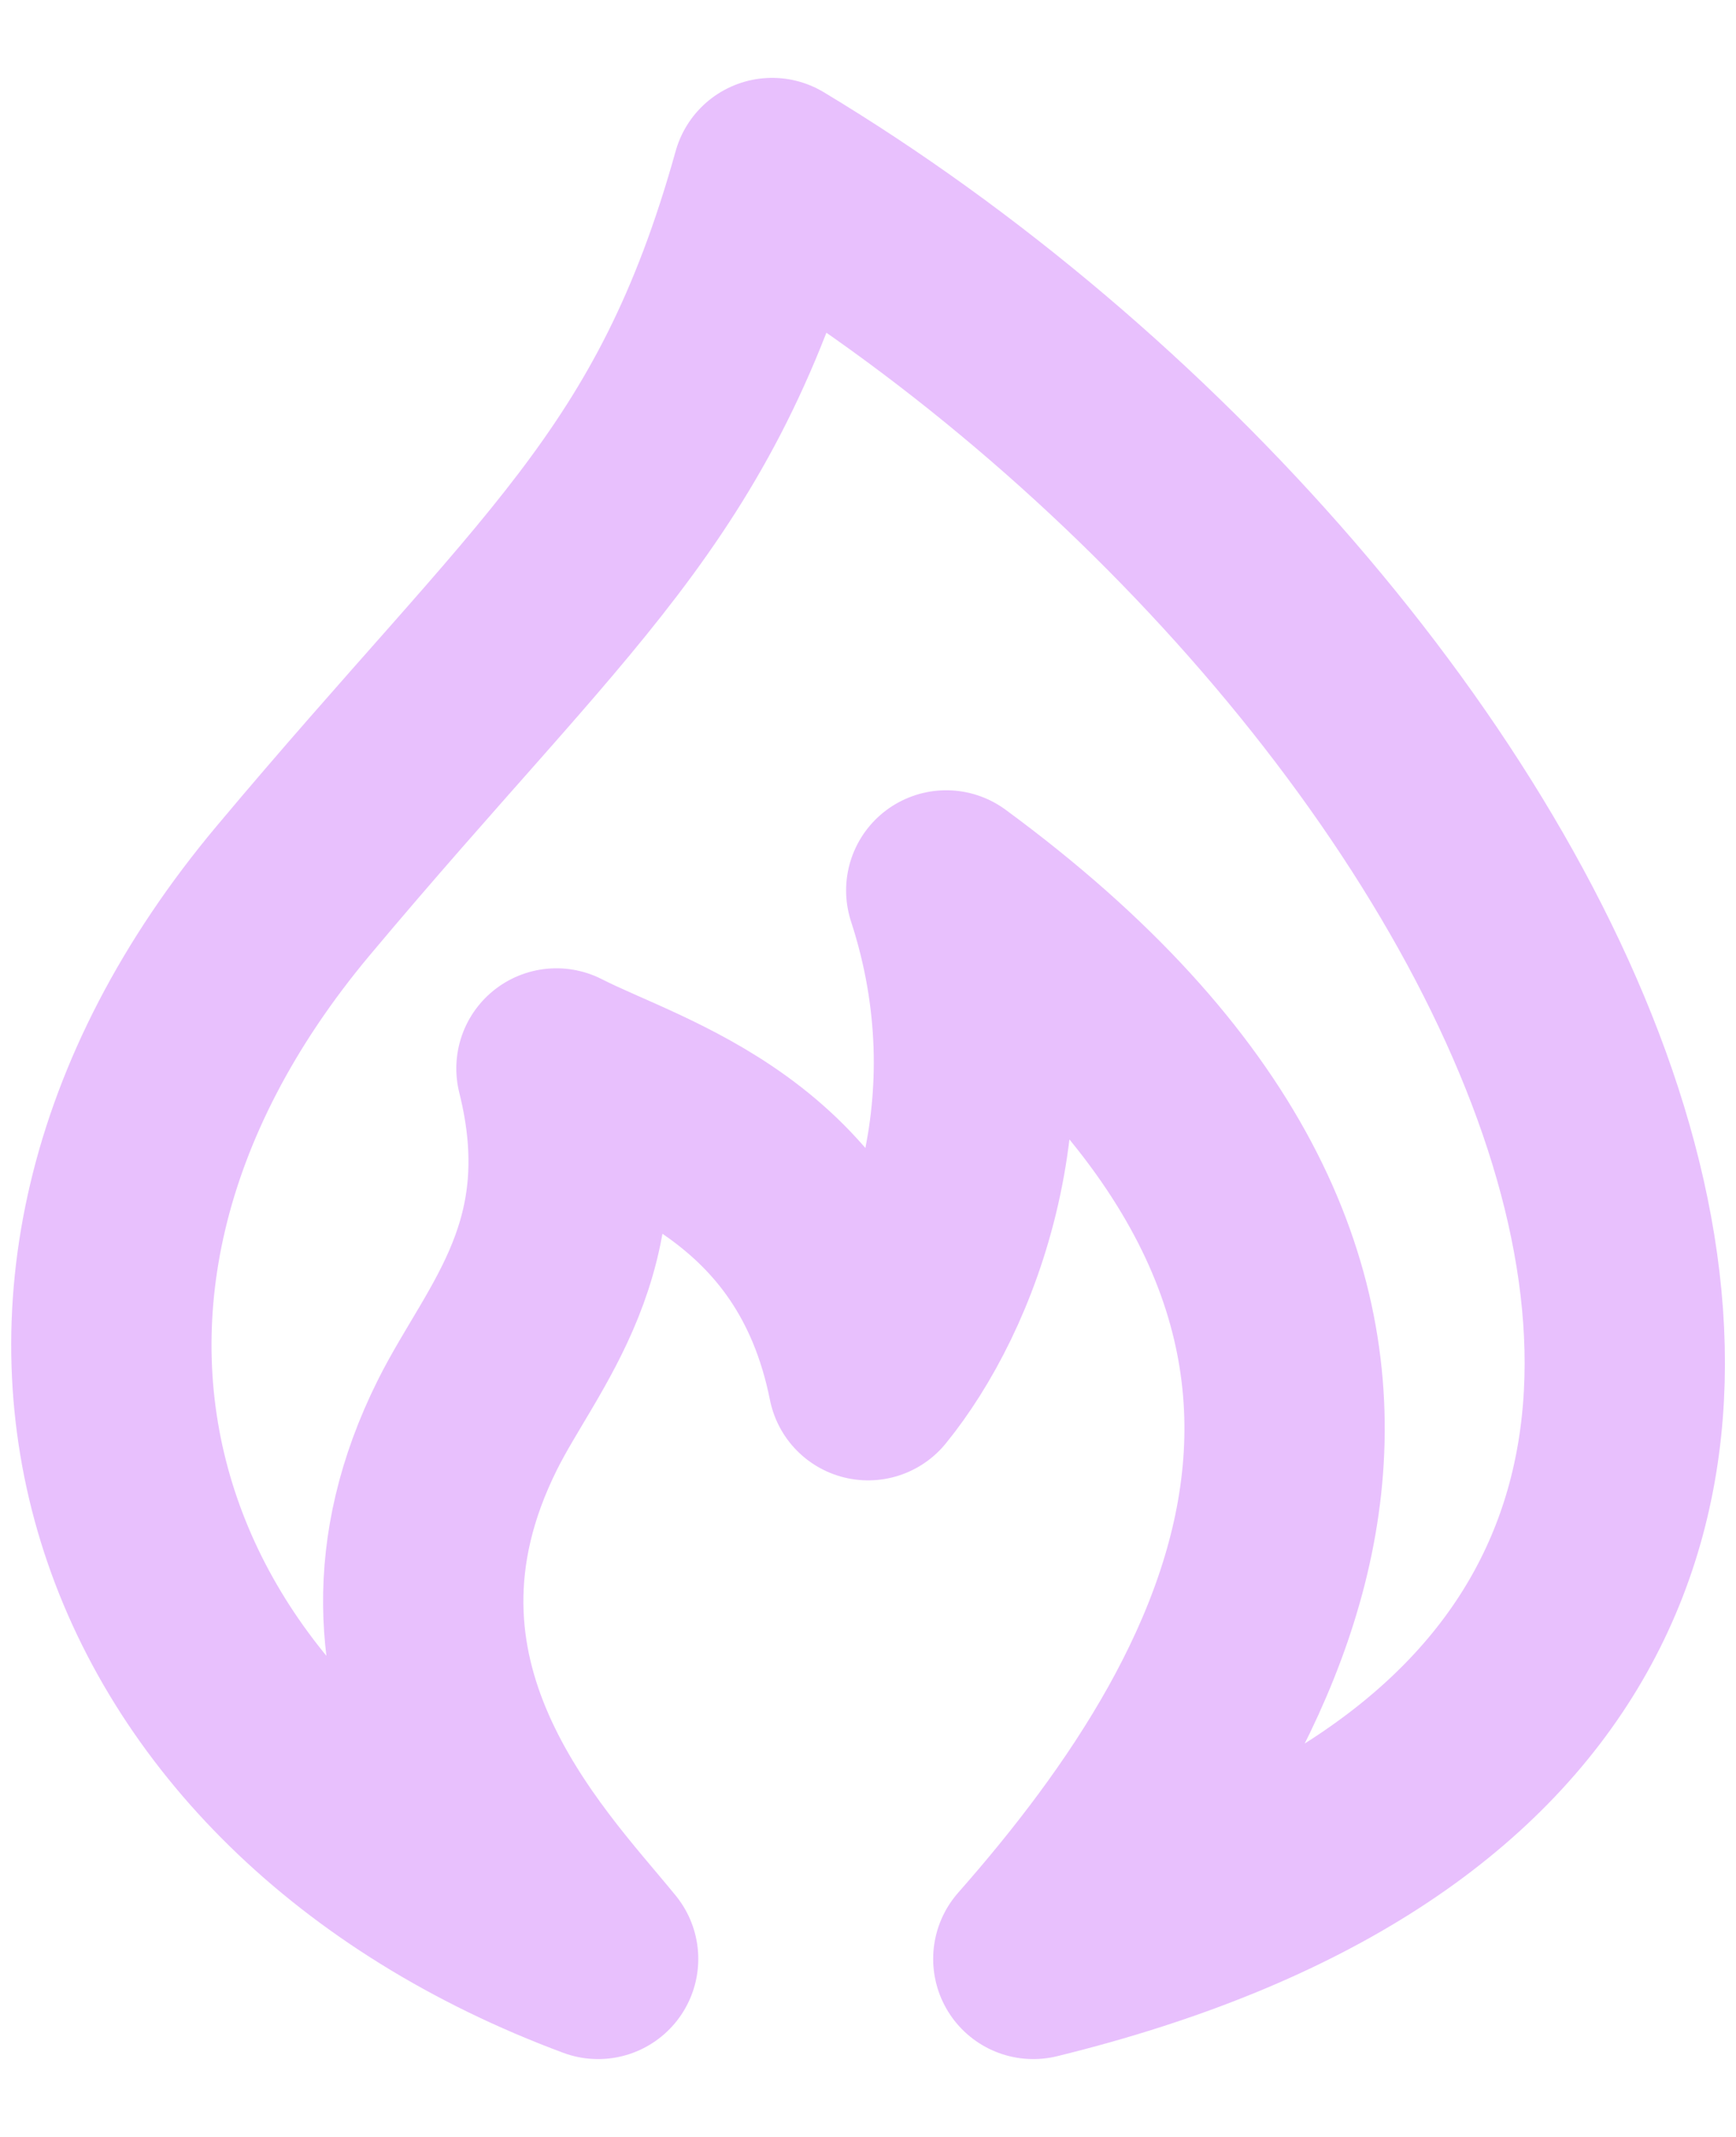 <svg width="13" height="16" viewBox="0 0 13 16" fill="none" xmlns="http://www.w3.org/2000/svg">
<path d="M7.738 14.667C15.886 12.667 11.323 4.667 5.782 1.333C5.131 3.667 4.153 4.333 2.197 6.667C-0.392 9.756 0.894 13.334 4.479 14.667C3.936 14 2.534 12.601 3.501 10.667C3.834 10 4.501 9.334 4.167 8C4.819 8.334 6.167 8.667 6.501 10.334C7.044 9.667 7.608 8.267 7.086 6.667C11.167 9.667 9.501 12.667 7.738 14.667Z" stroke="#E8C0FD" stroke-width="1.5" stroke-linecap="round" stroke-linejoin="round"/>
</svg>
